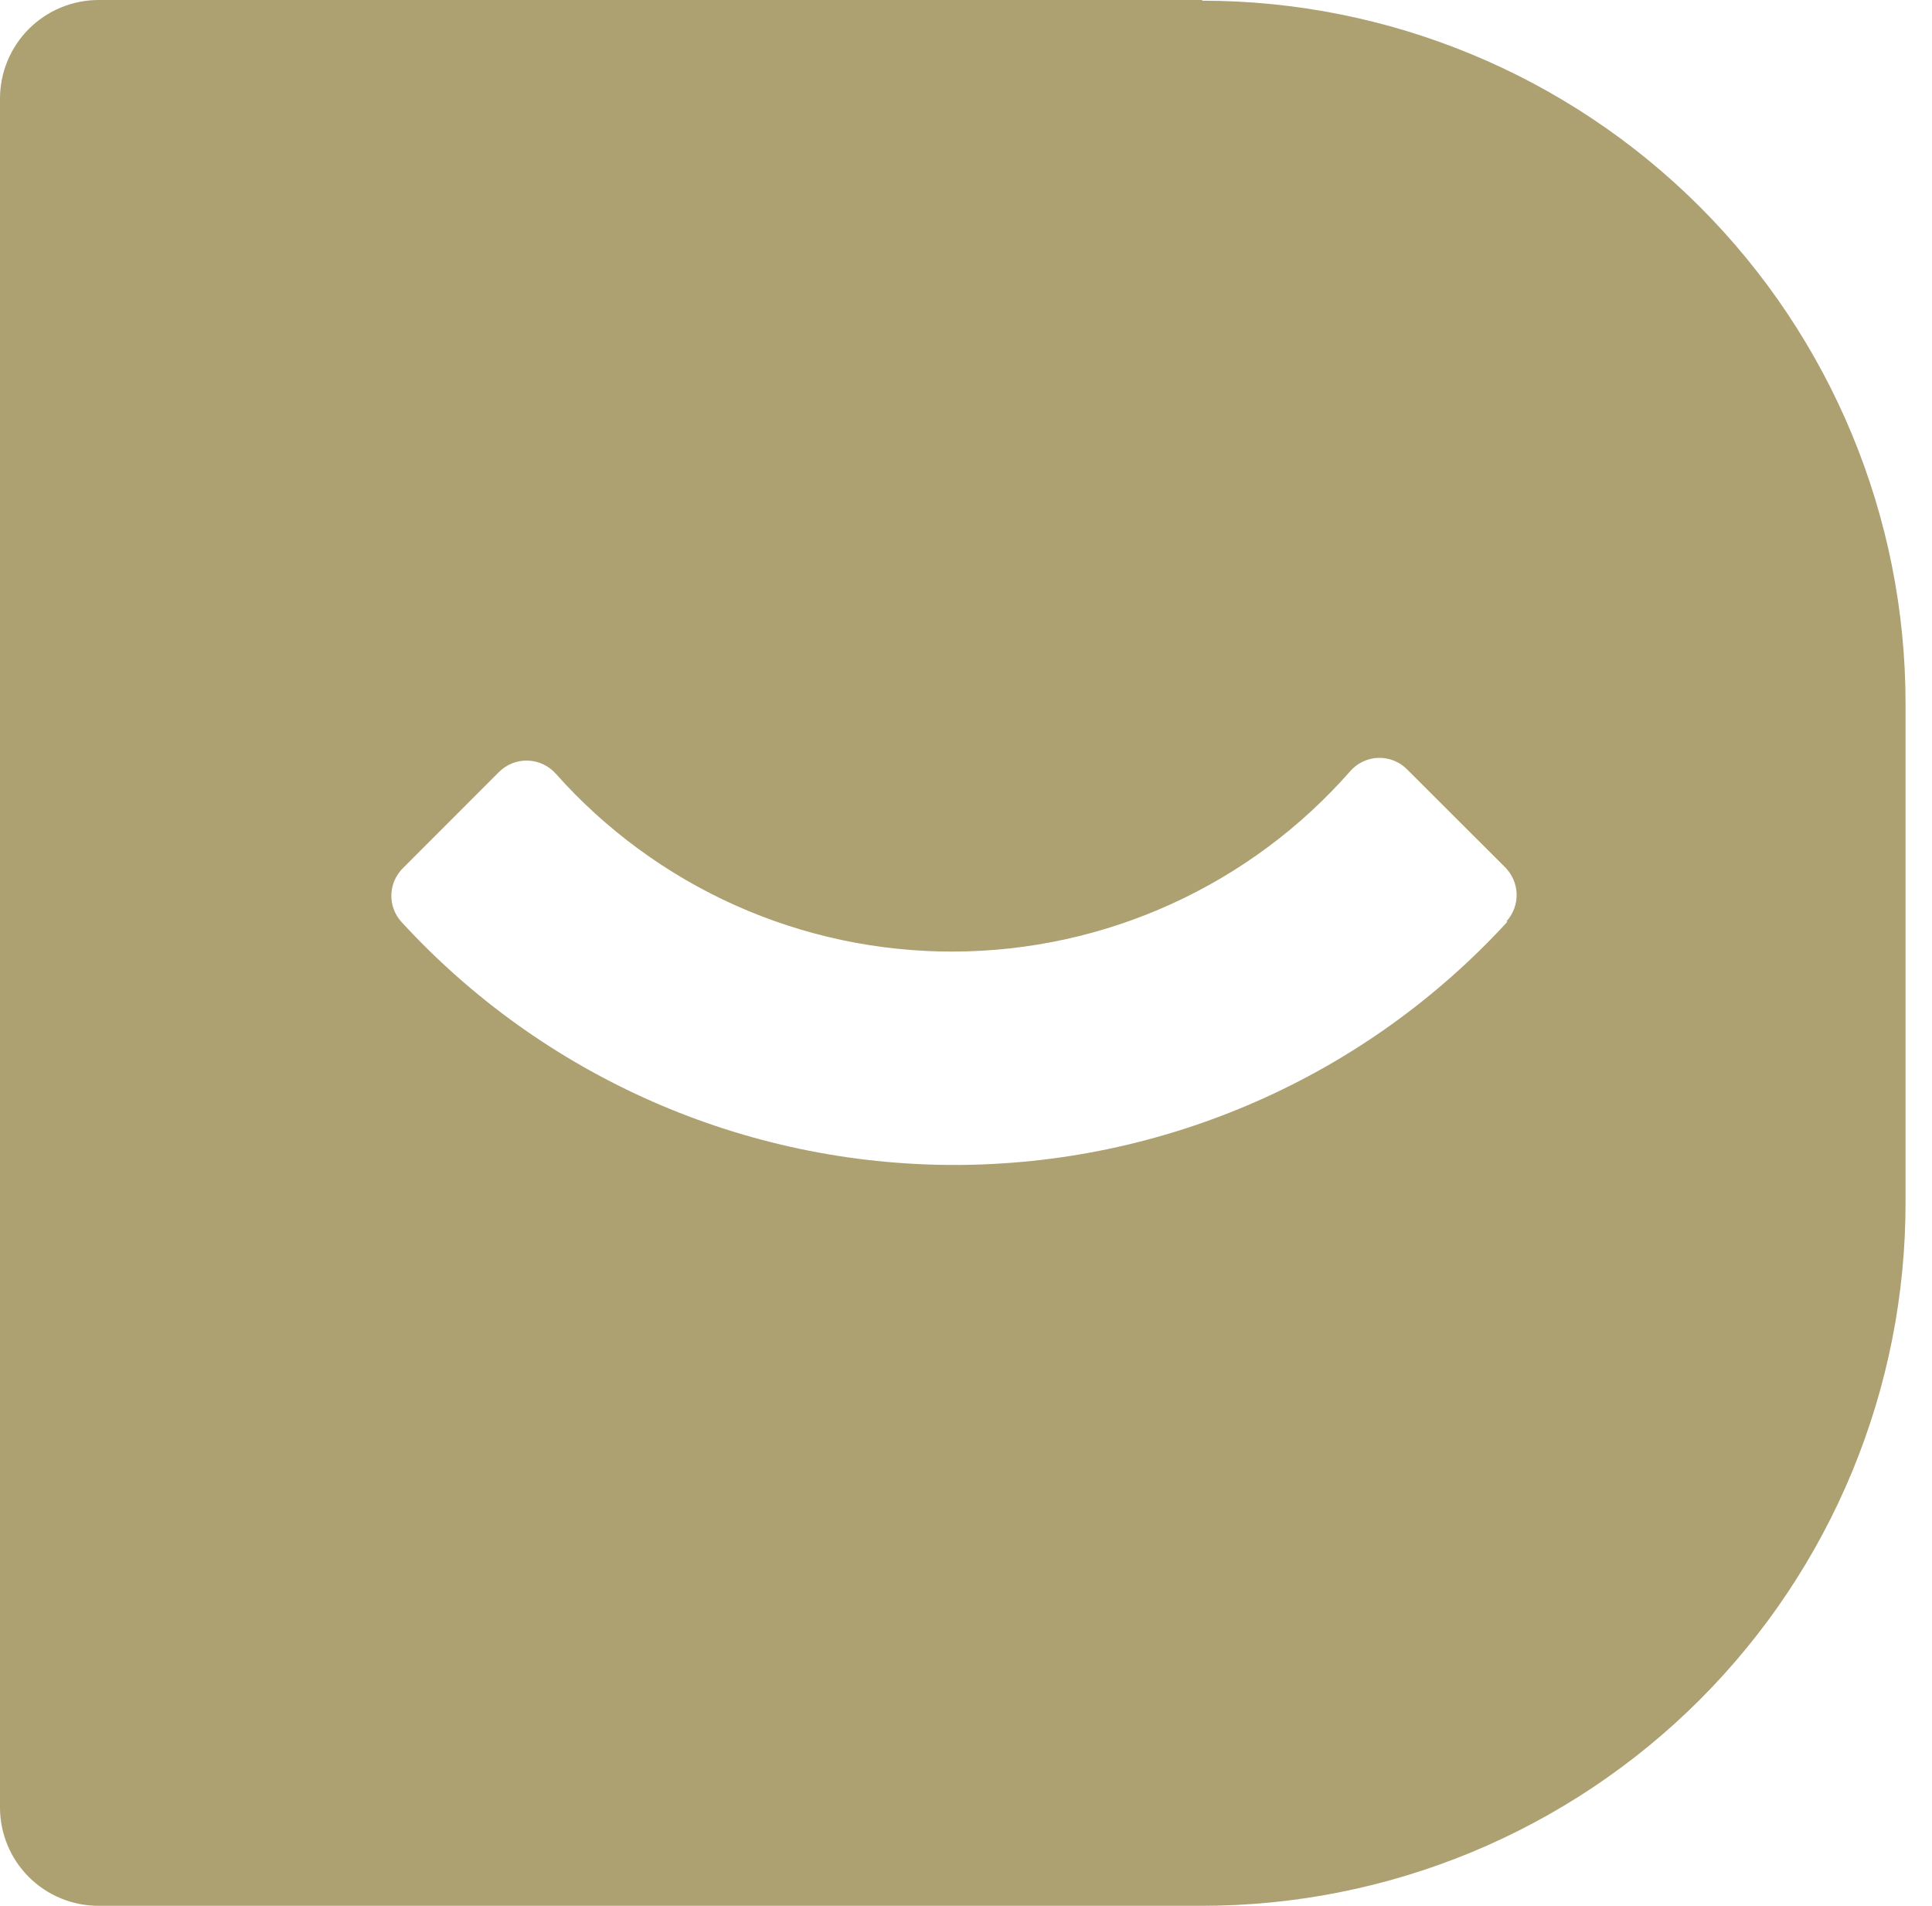 <svg width="73" height="72" viewBox="0 0 73 72" fill="none" xmlns="http://www.w3.org/2000/svg">
<path d="M56.953 34.827C54.299 37.721 51.071 40.032 47.474 41.613C43.877 43.194 39.99 44.011 36.06 44.011C32.13 44.011 28.243 43.194 24.646 41.613C21.049 40.032 17.821 37.721 15.166 34.827C14.912 34.546 14.776 34.178 14.787 33.8C14.798 33.422 14.956 33.062 15.226 32.797L18.853 29.166C18.996 29.024 19.166 28.912 19.354 28.838C19.541 28.763 19.742 28.728 19.944 28.735C20.146 28.741 20.344 28.789 20.526 28.875C20.709 28.961 20.872 29.084 21.005 29.235C22.89 31.354 25.204 33.049 27.794 34.207C30.385 35.365 33.192 35.959 36.03 35.95C38.868 35.941 41.671 35.329 44.254 34.155C46.837 32.981 49.141 31.272 51.012 29.141C51.144 28.988 51.306 28.863 51.488 28.776C51.671 28.688 51.869 28.639 52.071 28.632C52.273 28.625 52.475 28.66 52.663 28.734C52.851 28.808 53.022 28.92 53.164 29.064L56.868 32.763C57.137 33.031 57.294 33.391 57.305 33.77C57.316 34.149 57.181 34.518 56.928 34.801M45.422 0H3.729C2.74 0 1.792 0.392 1.092 1.091C0.393 1.79 0 2.737 0 3.725V68.284C0 69.269 0.392 70.215 1.09 70.912C1.788 71.609 2.734 72 3.721 72H45.422C48.916 72 52.376 71.312 55.603 69.975C58.83 68.638 61.762 66.679 64.231 64.21C66.699 61.74 68.656 58.809 69.989 55.583C71.322 52.357 72.006 48.901 72 45.411V26.572C72 19.531 69.2 12.779 64.216 7.801C59.231 2.823 52.471 0.026 45.422 0.026" fill="#ADA071"/>
</svg>
